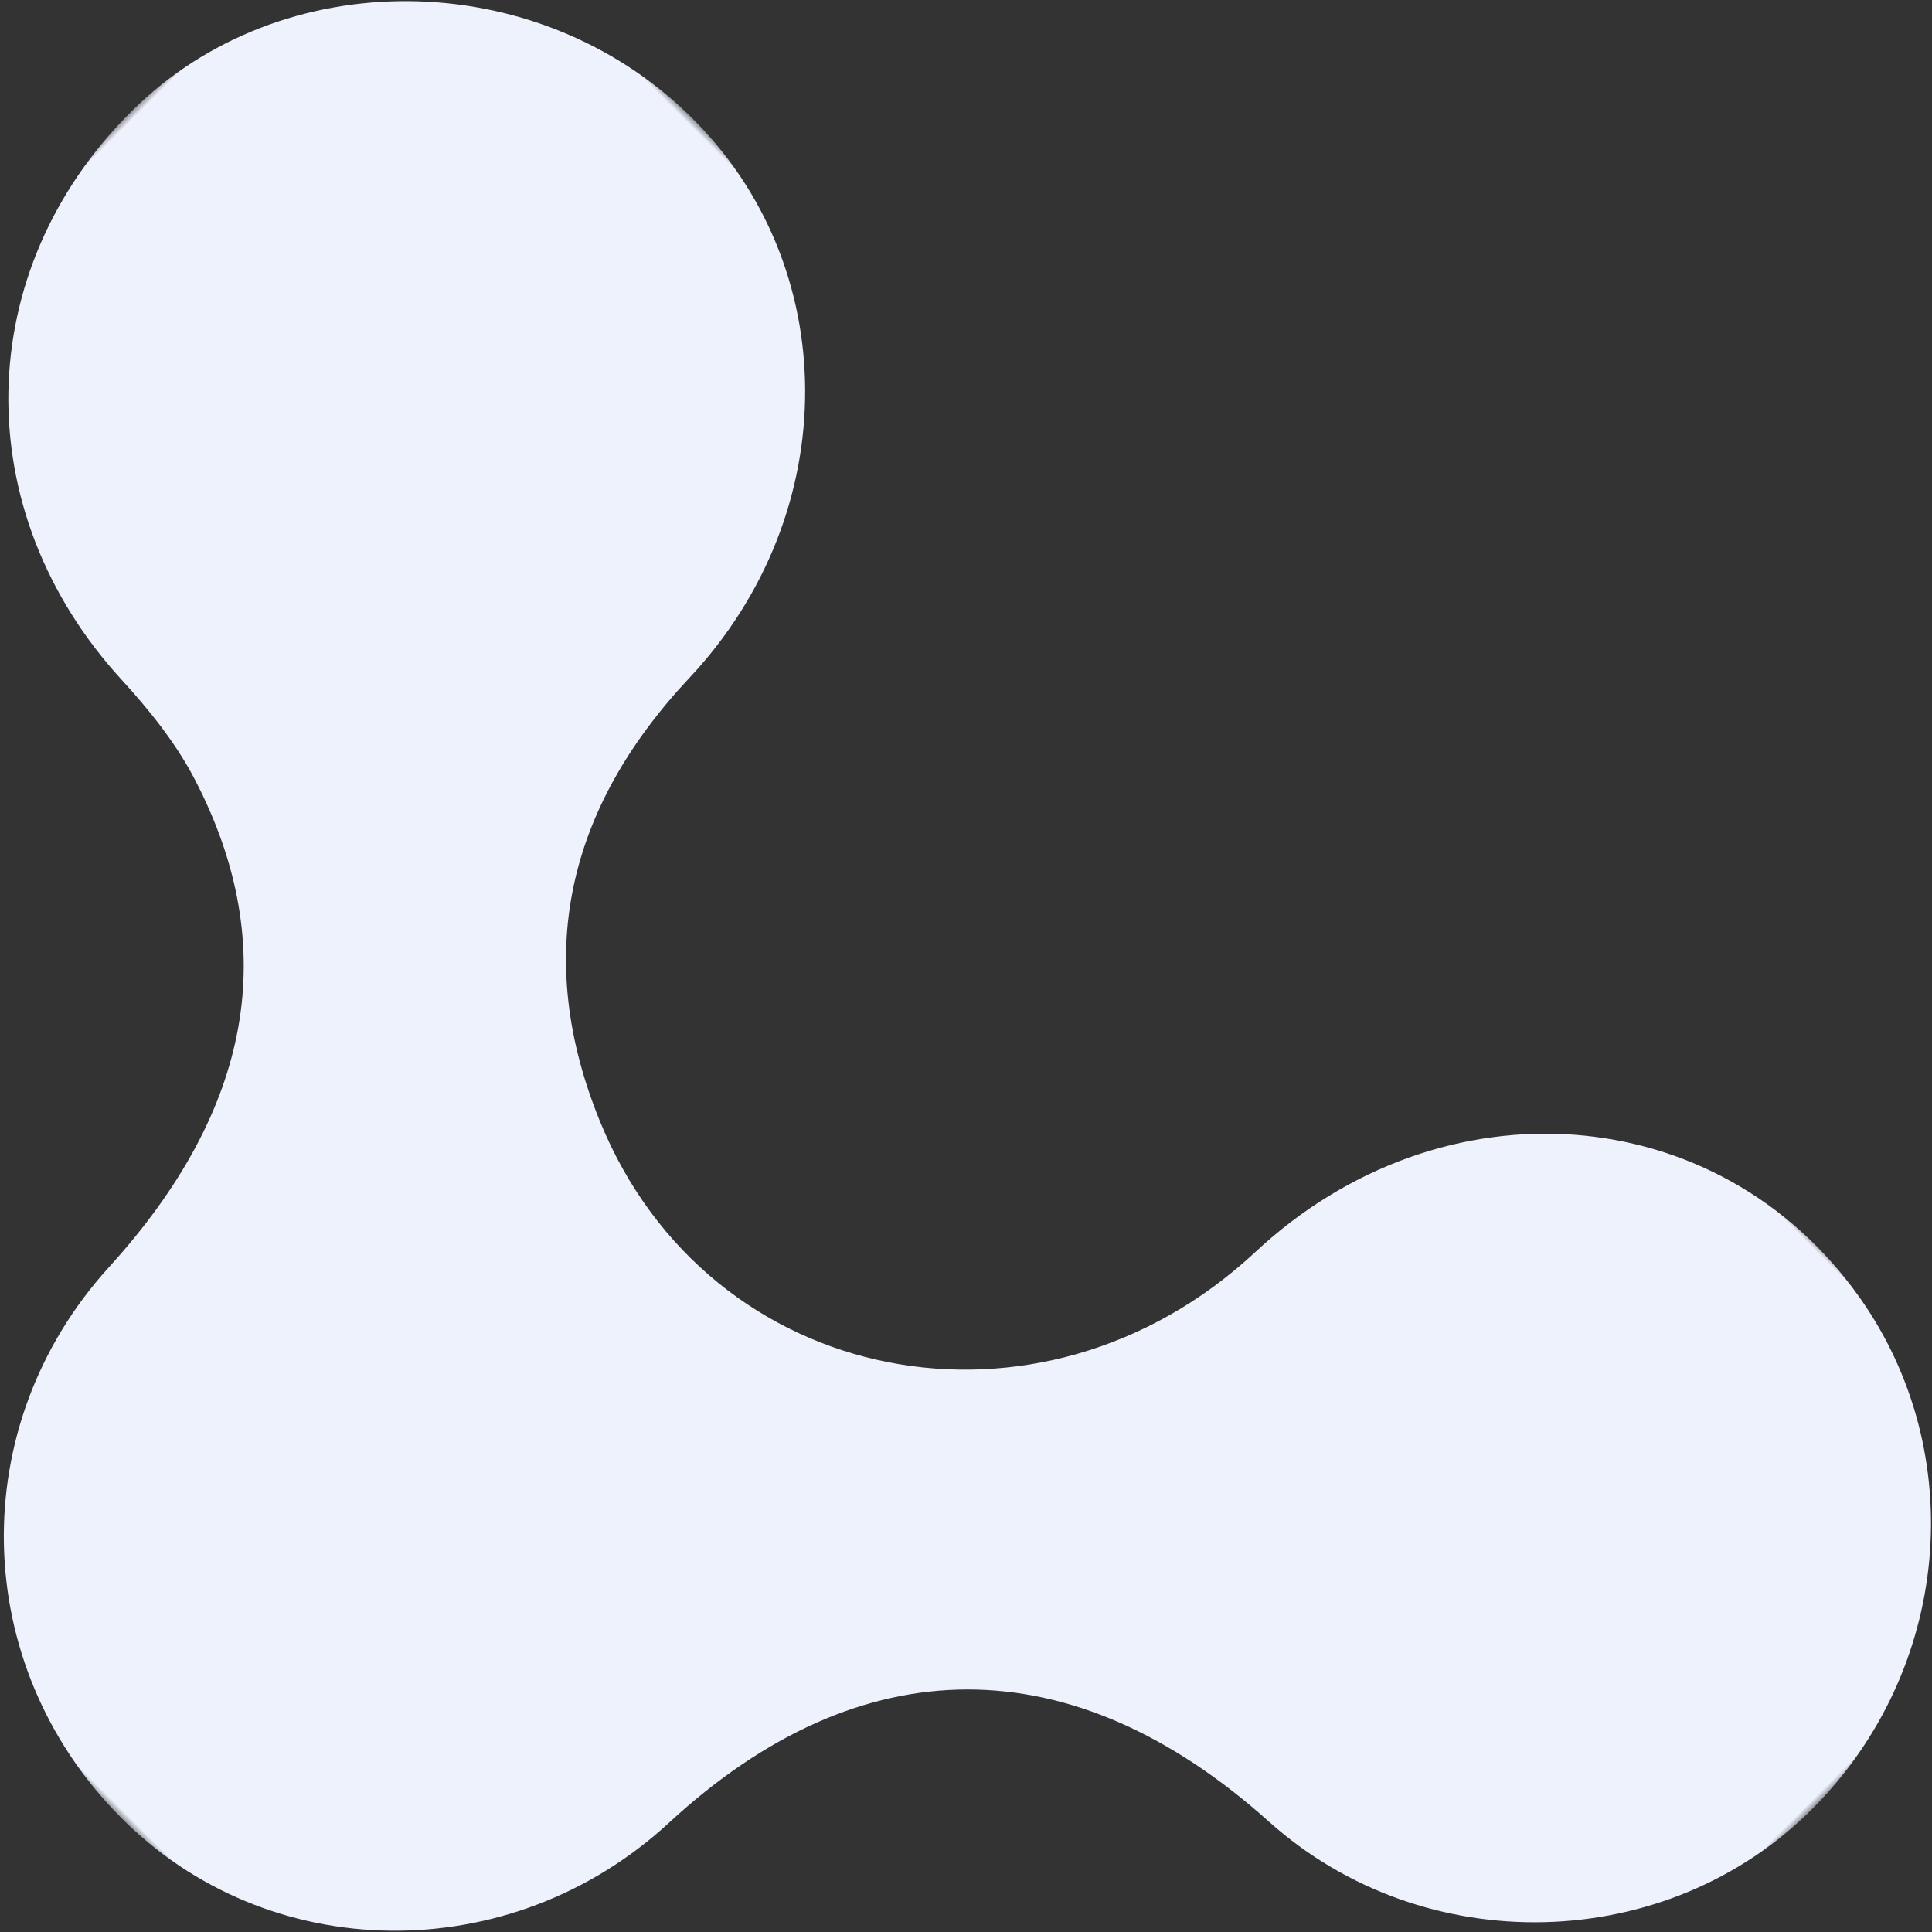 <svg xmlns="http://www.w3.org/2000/svg" xmlns:xlink="http://www.w3.org/1999/xlink" width="148" height="148" viewBox="0 0 148 148">
    <rect x="0" y="0" width="148" height="148" fill="#333333" stroke="none"/>
    <defs>
        <path id="a" d="M0 0h183v123H0z"/>
    </defs>
    <g fill="none" fill-rule="evenodd" transform="rotate(-135 79.042 86.577)">
        <mask id="b" fill="#fff">
            <use xlink:href="#a"/>
        </mask>
        <path fill="#EEF2FD" d="M0 92.129c-.04-15.815 12.794-29.287 28.727-30.161C48.98 60.86 60.384 49.417 61.18 29.406 61.837 12.892 75.152-.118 91.266.001c16.42.122 29.566 12.76 30.345 29.176.776 16.28 7.955 26.687 21.75 31.054 2.98.946 6.225 1.302 9.372 1.44 17.508.76 30.338 13.983 30.267 31.367-.063 16.111-13.913 29.746-30.429 29.96-16.41.217-29.924-13.085-30.48-30.466-.44-13.789-6.658-23.618-19.209-28.883C82.516 55.1 61.121 69.57 60.333 92.1c-.685 19.548-16.791 33.4-35.181 30.256C10.672 119.88.036 107.097 0 92.129" mask="url(#b)"/>
    </g>
</svg>
